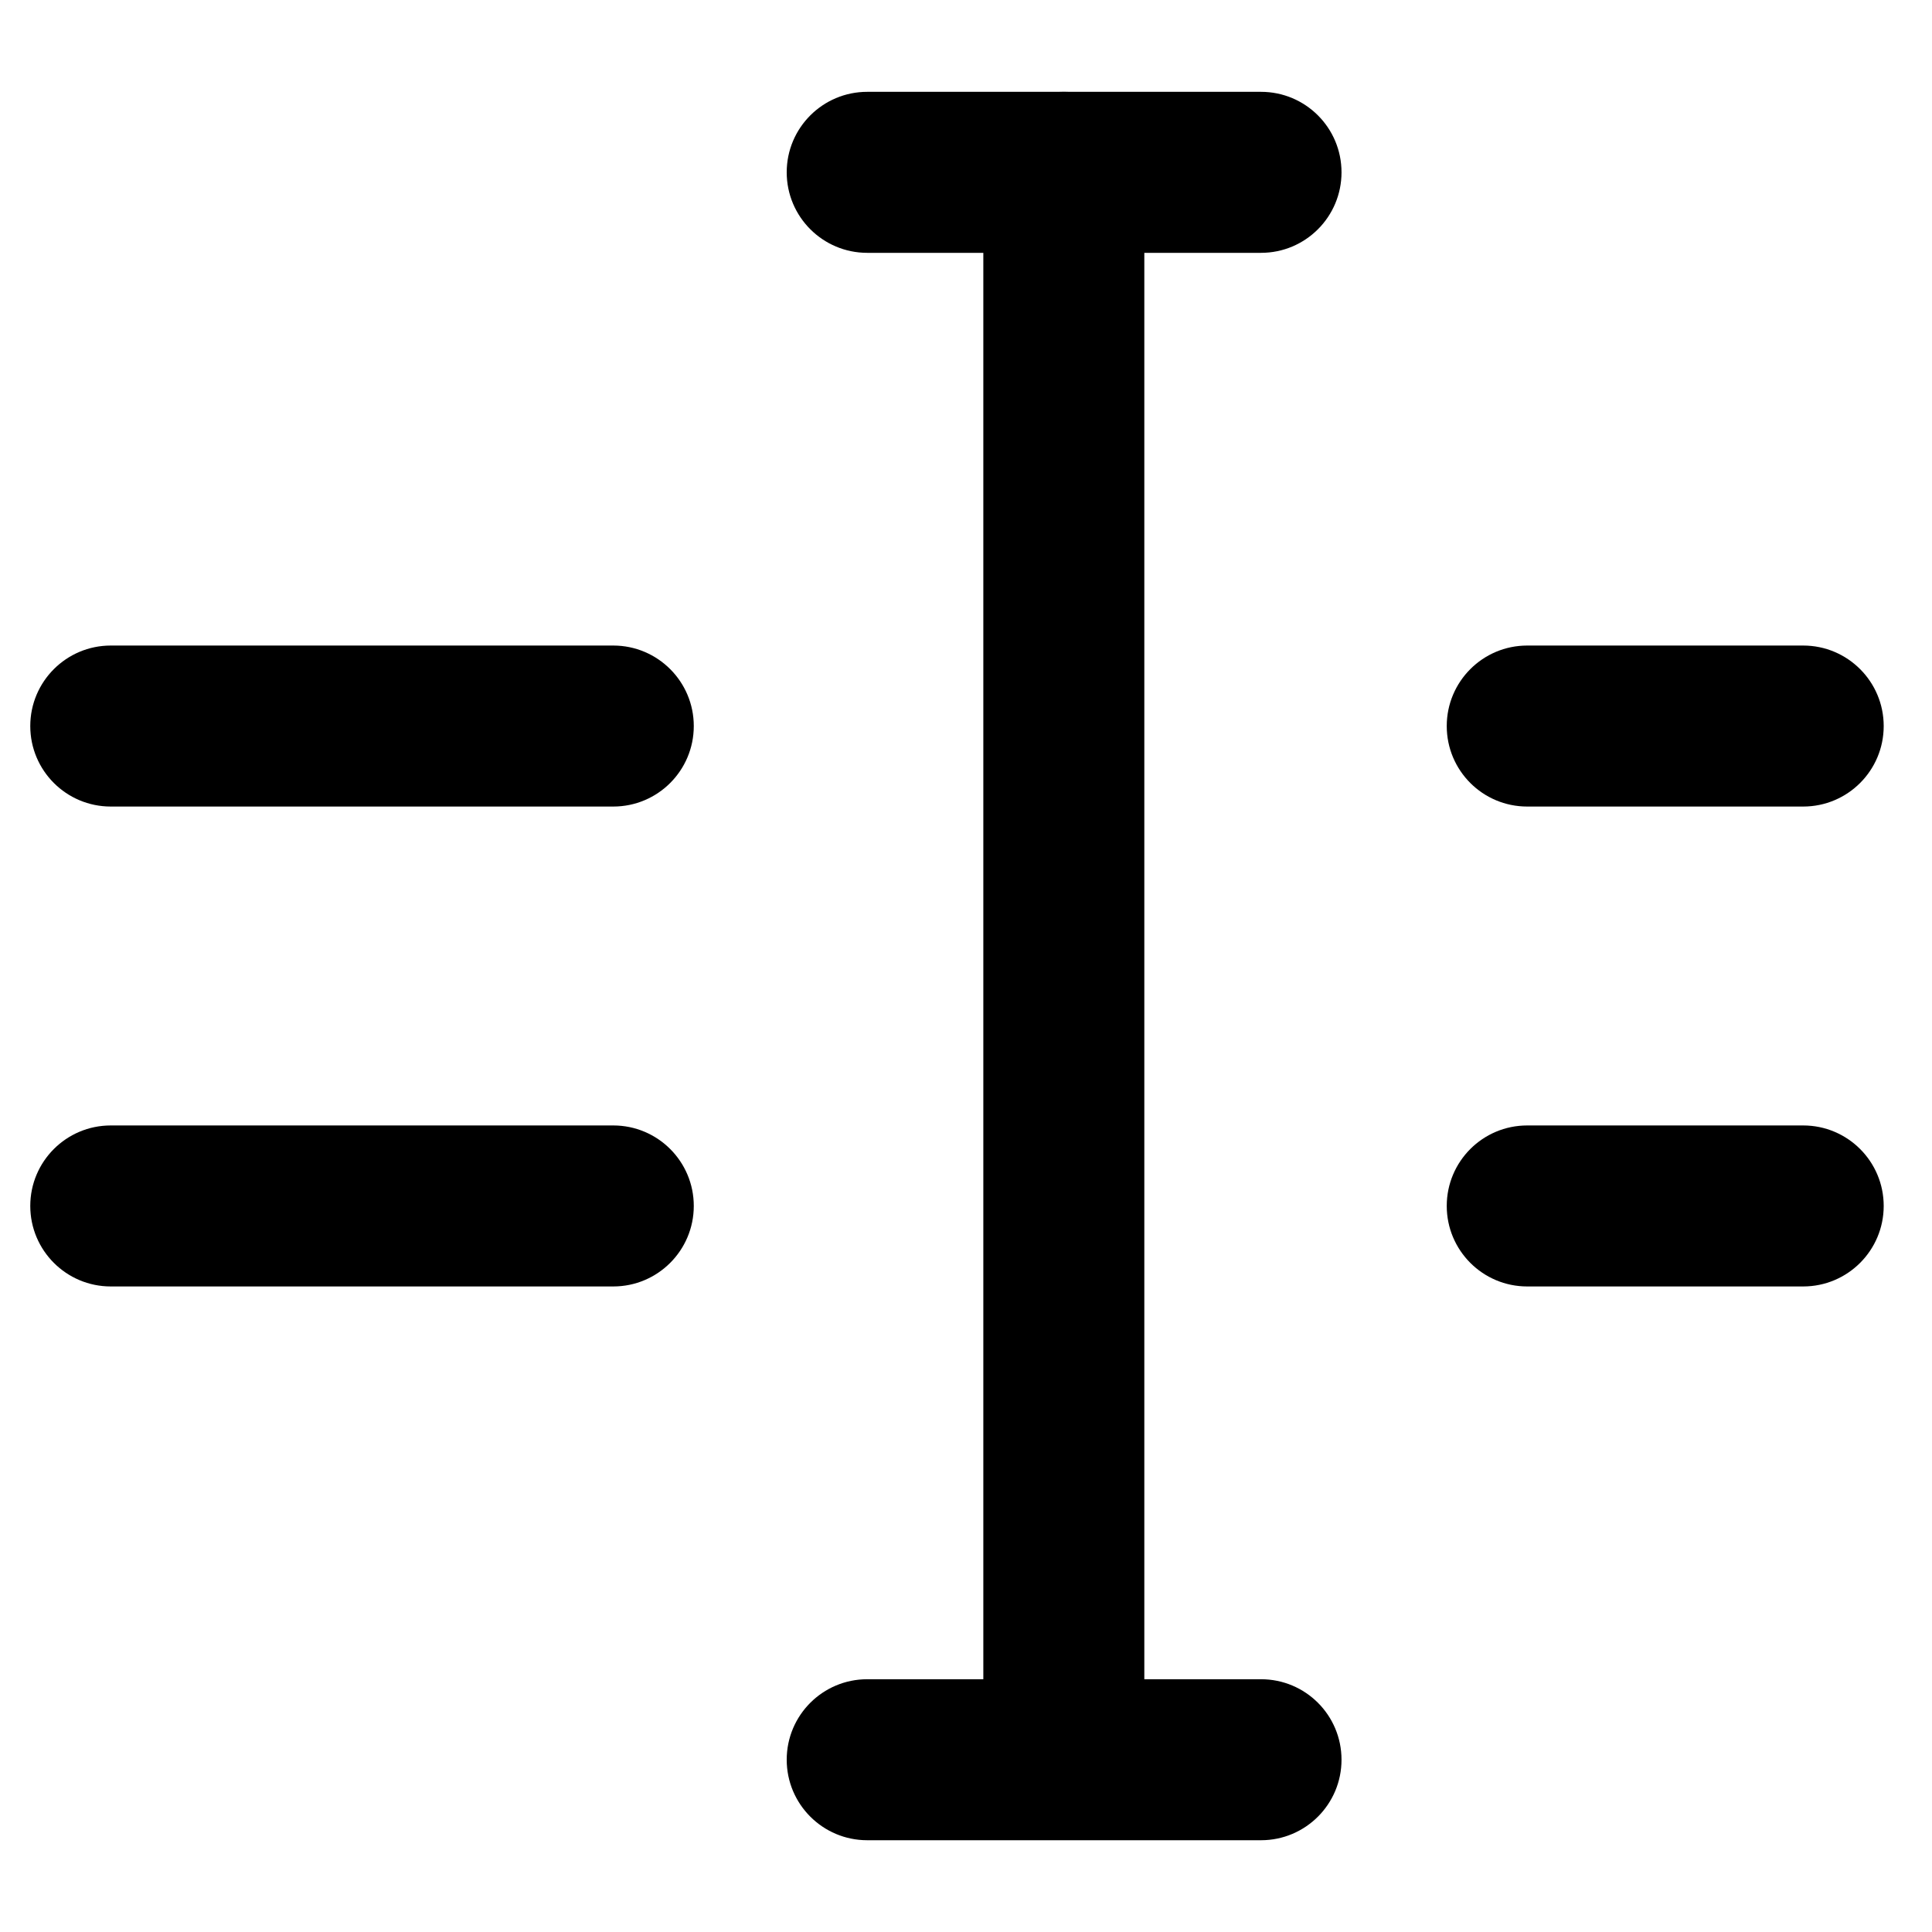 <svg width="30" height="30" viewBox="0 0 30 30" fill="none" xmlns="http://www.w3.org/2000/svg">
<path fill-rule="evenodd" clip-rule="evenodd" d="M12.216 2.676C12.216 1.985 12.776 1.426 13.466 1.426H19.581C20.272 1.426 20.831 1.985 20.831 2.676C20.831 3.366 20.272 3.926 19.581 3.926H13.466C12.776 3.926 12.216 3.366 12.216 2.676Z" fill="black"/>
<path fill-rule="evenodd" clip-rule="evenodd" d="M12.216 27.325C12.216 26.634 12.776 26.075 13.466 26.075H19.581C20.272 26.075 20.831 26.634 20.831 27.325C20.831 28.015 20.272 28.575 19.581 28.575H13.466C12.776 28.575 12.216 28.015 12.216 27.325Z" fill="black"/>
<path fill-rule="evenodd" clip-rule="evenodd" d="M16.519 1.426C17.209 1.426 17.769 1.985 17.769 2.676V26.414C17.769 27.105 17.209 27.664 16.519 27.664C15.829 27.664 15.269 27.105 15.269 26.414V2.676C15.269 1.985 15.829 1.426 16.519 1.426Z" fill="black"/>
<path fill-rule="evenodd" clip-rule="evenodd" d="M0.47 11.274C0.47 10.584 1.03 10.024 1.72 10.024H9.523C10.213 10.024 10.773 10.584 10.773 11.274C10.773 11.965 10.213 12.524 9.523 12.524H1.72C1.03 12.524 0.47 11.965 0.47 11.274Z" fill="black"/>
<path fill-rule="evenodd" clip-rule="evenodd" d="M0.47 18.726C0.47 18.035 1.03 17.476 1.72 17.476H9.523C10.213 17.476 10.773 18.035 10.773 18.726C10.773 19.416 10.213 19.976 9.523 19.976H1.72C1.03 19.976 0.47 19.416 0.47 18.726Z" fill="black"/>
<path fill-rule="evenodd" clip-rule="evenodd" d="M22.465 11.274C22.465 10.584 23.024 10.024 23.715 10.024H28C28.69 10.024 29.25 10.584 29.25 11.274C29.25 11.965 28.69 12.524 28 12.524H23.715C23.024 12.524 22.465 11.965 22.465 11.274Z" fill="black"/>
<path fill-rule="evenodd" clip-rule="evenodd" d="M22.465 18.726C22.465 18.035 23.024 17.476 23.715 17.476H28C28.69 17.476 29.25 18.035 29.25 18.726C29.25 19.416 28.69 19.976 28 19.976H23.715C23.024 19.976 22.465 19.416 22.465 18.726Z" fill="black"/>
</svg>
